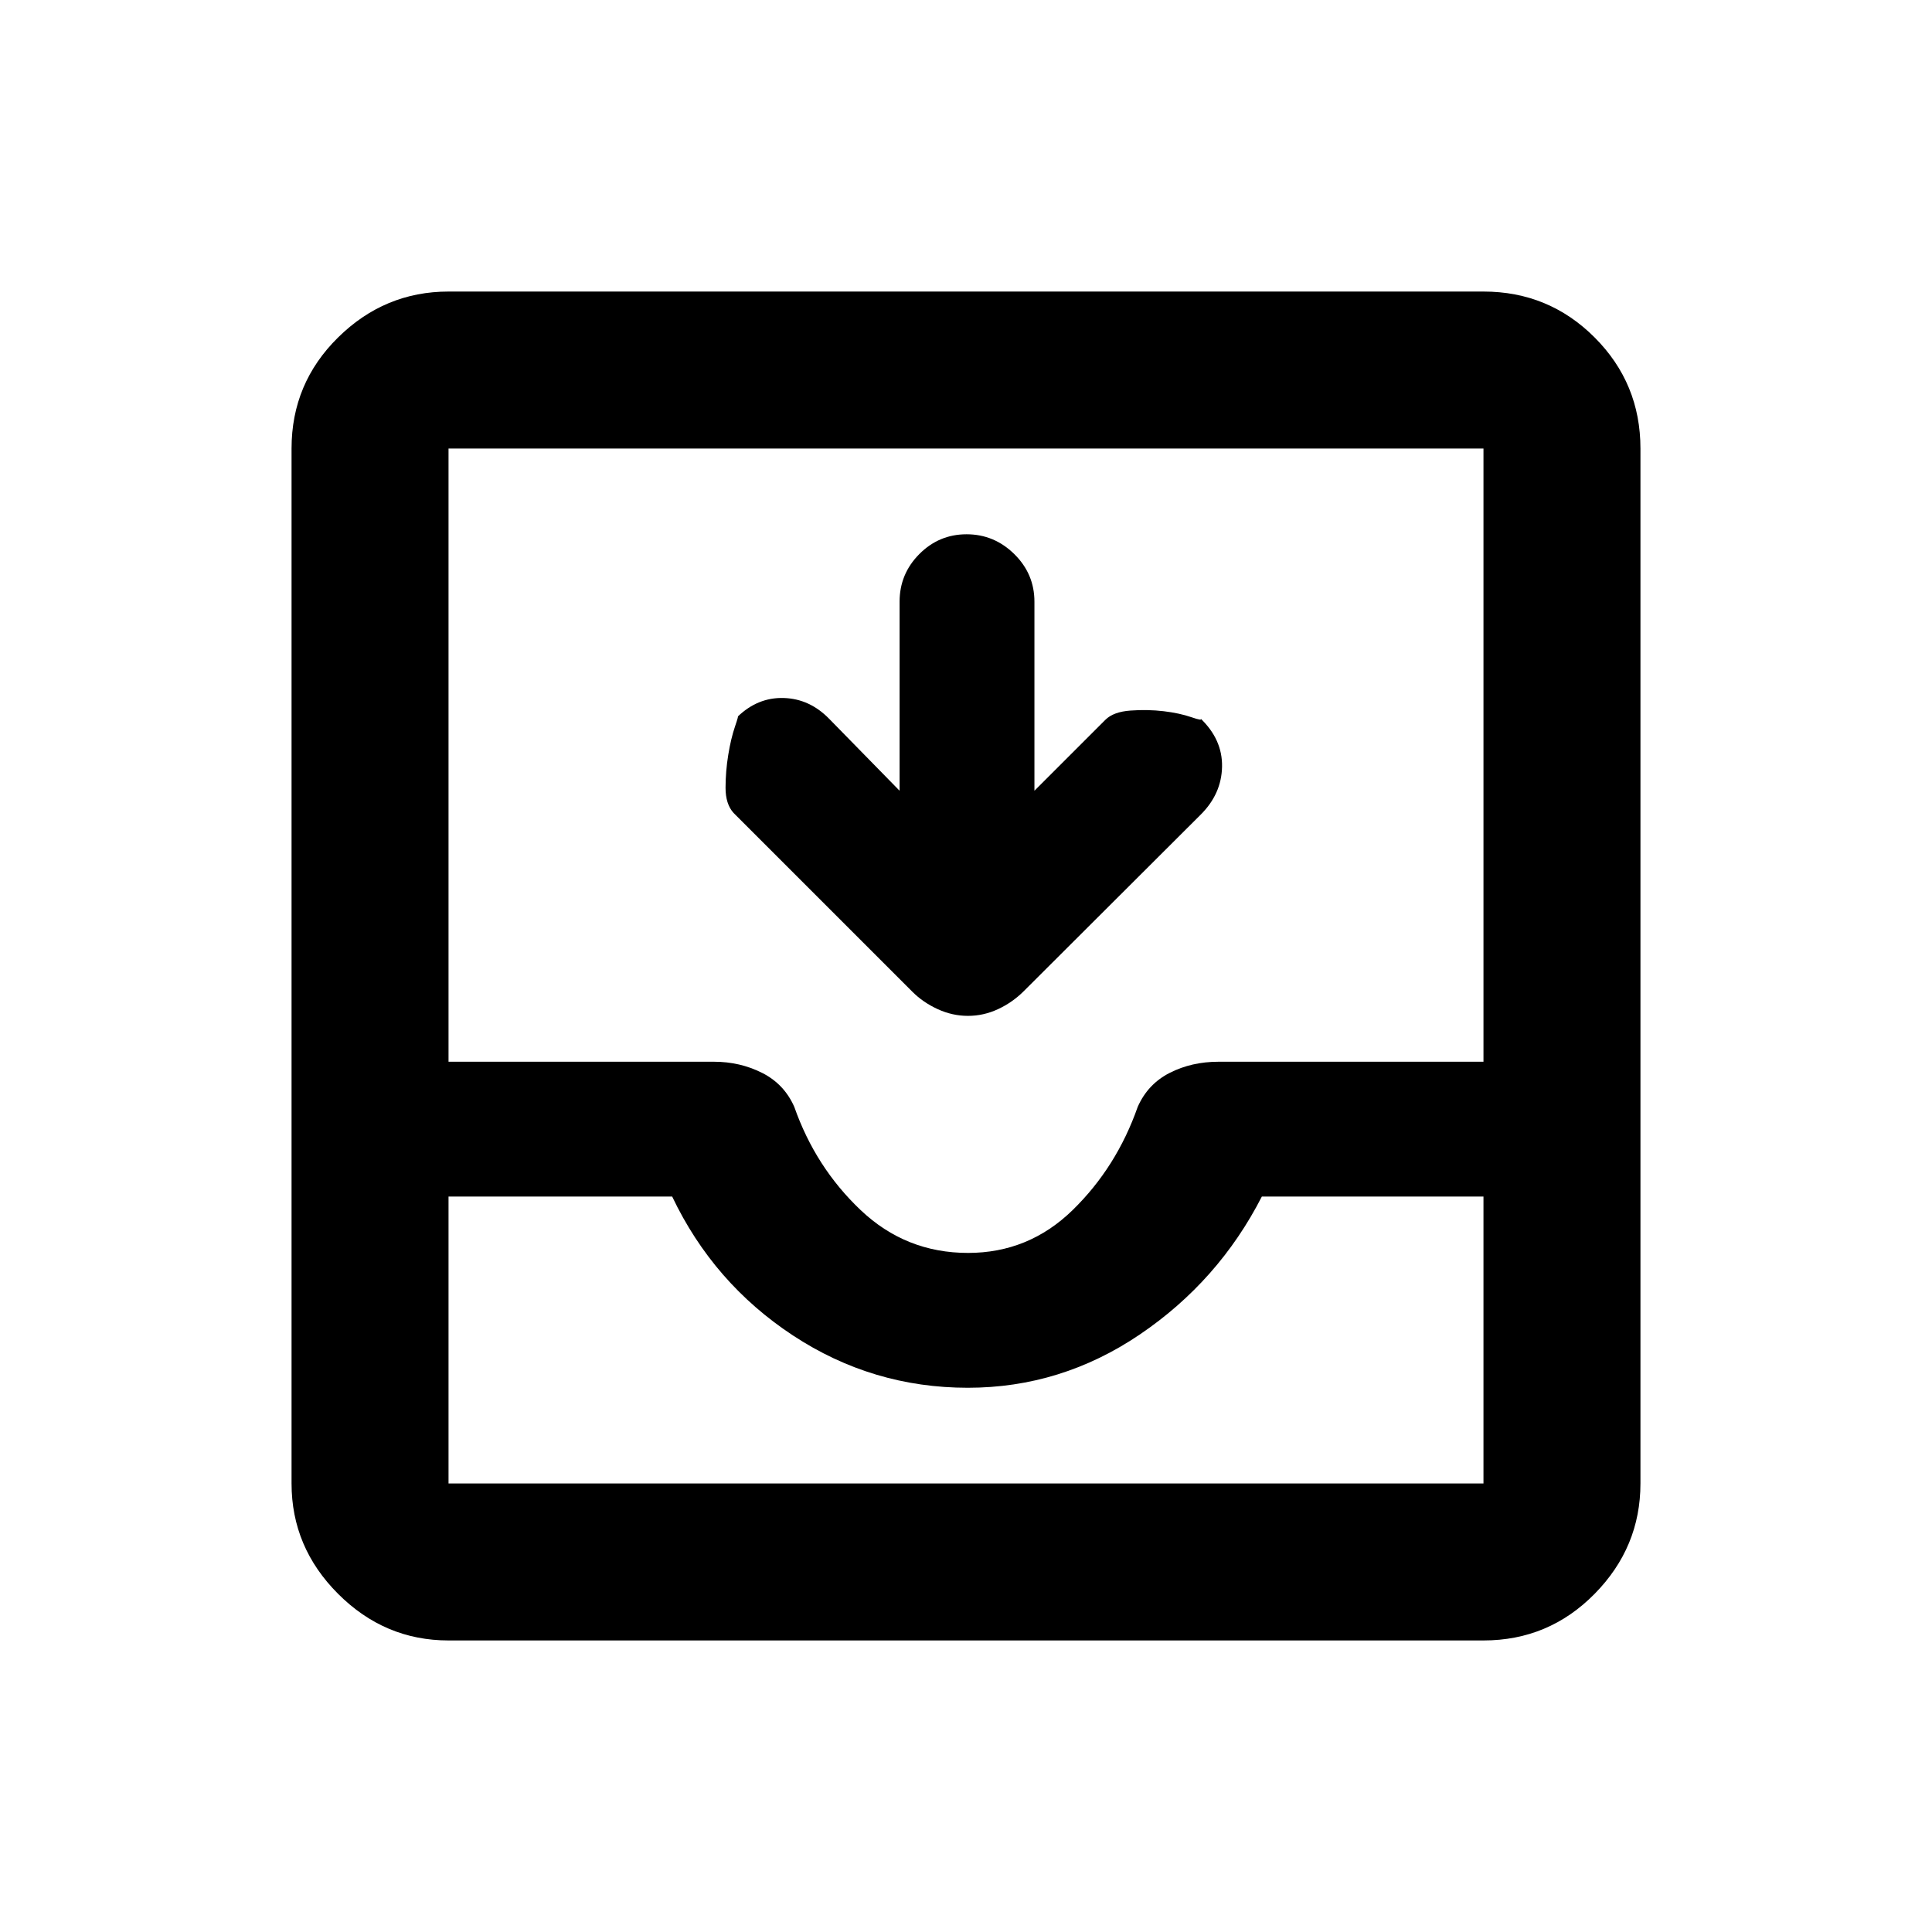 <svg xmlns="http://www.w3.org/2000/svg" height="20" viewBox="0 -960 960 960" width="20"><path d="M447-567.09v-93.93q0-13.8 9.79-23.65 9.79-9.85 23.5-9.85t23.71 9.85q10 9.85 10 23.65v93.93l35.22-35.21q4.02-4.03 12.55-4.63 8.53-.61 16.46.33 7.92.95 13.82 2.99 5.91 2.04 4.43.57 11 10.5 10.75 24t-10.6 23.82l-87.88 87.68q-5.64 5.63-12.81 8.97-7.18 3.35-14.96 3.35-7.79 0-15.06-3.35-7.27-3.34-12.49-8.56l-88.91-88.91q-4.02-4.43-4-12.59.02-8.17 1.34-16.26 1.31-8.09 3.36-14.11 2.04-6.02 1.3-4.88 10-9.66 22.88-9.29 12.88.37 22.61 10.34L447-567.09ZM222.87-144.87q-31.72 0-54.86-23.14t-23.14-54.86v-514.26q0-32.42 23.14-55.21t54.86-22.79h514.26q32.42 0 55.21 22.79t22.79 55.21v514.26q0 31.72-22.79 54.86t-55.21 23.14H222.87Zm0-78h514.26v-142.56H627q-21.5 42-60.59 68.5-39.1 26.5-85.5 26.5-47.41 0-86.91-26t-60-69H222.87v142.56ZM481-337.43q30.17 0 51.99-21.29 21.81-21.28 32.34-51.3 5.03-11.36 15.91-16.89 10.89-5.52 24.19-5.52h131.7v-304.7H222.87v304.7h131.91q12.9 0 23.88 5.52 10.98 5.53 16.01 16.89 10.53 30.02 32.97 51.3 22.45 21.29 53.36 21.29ZM222.87-222.87h514.26-514.26Z"/></svg>